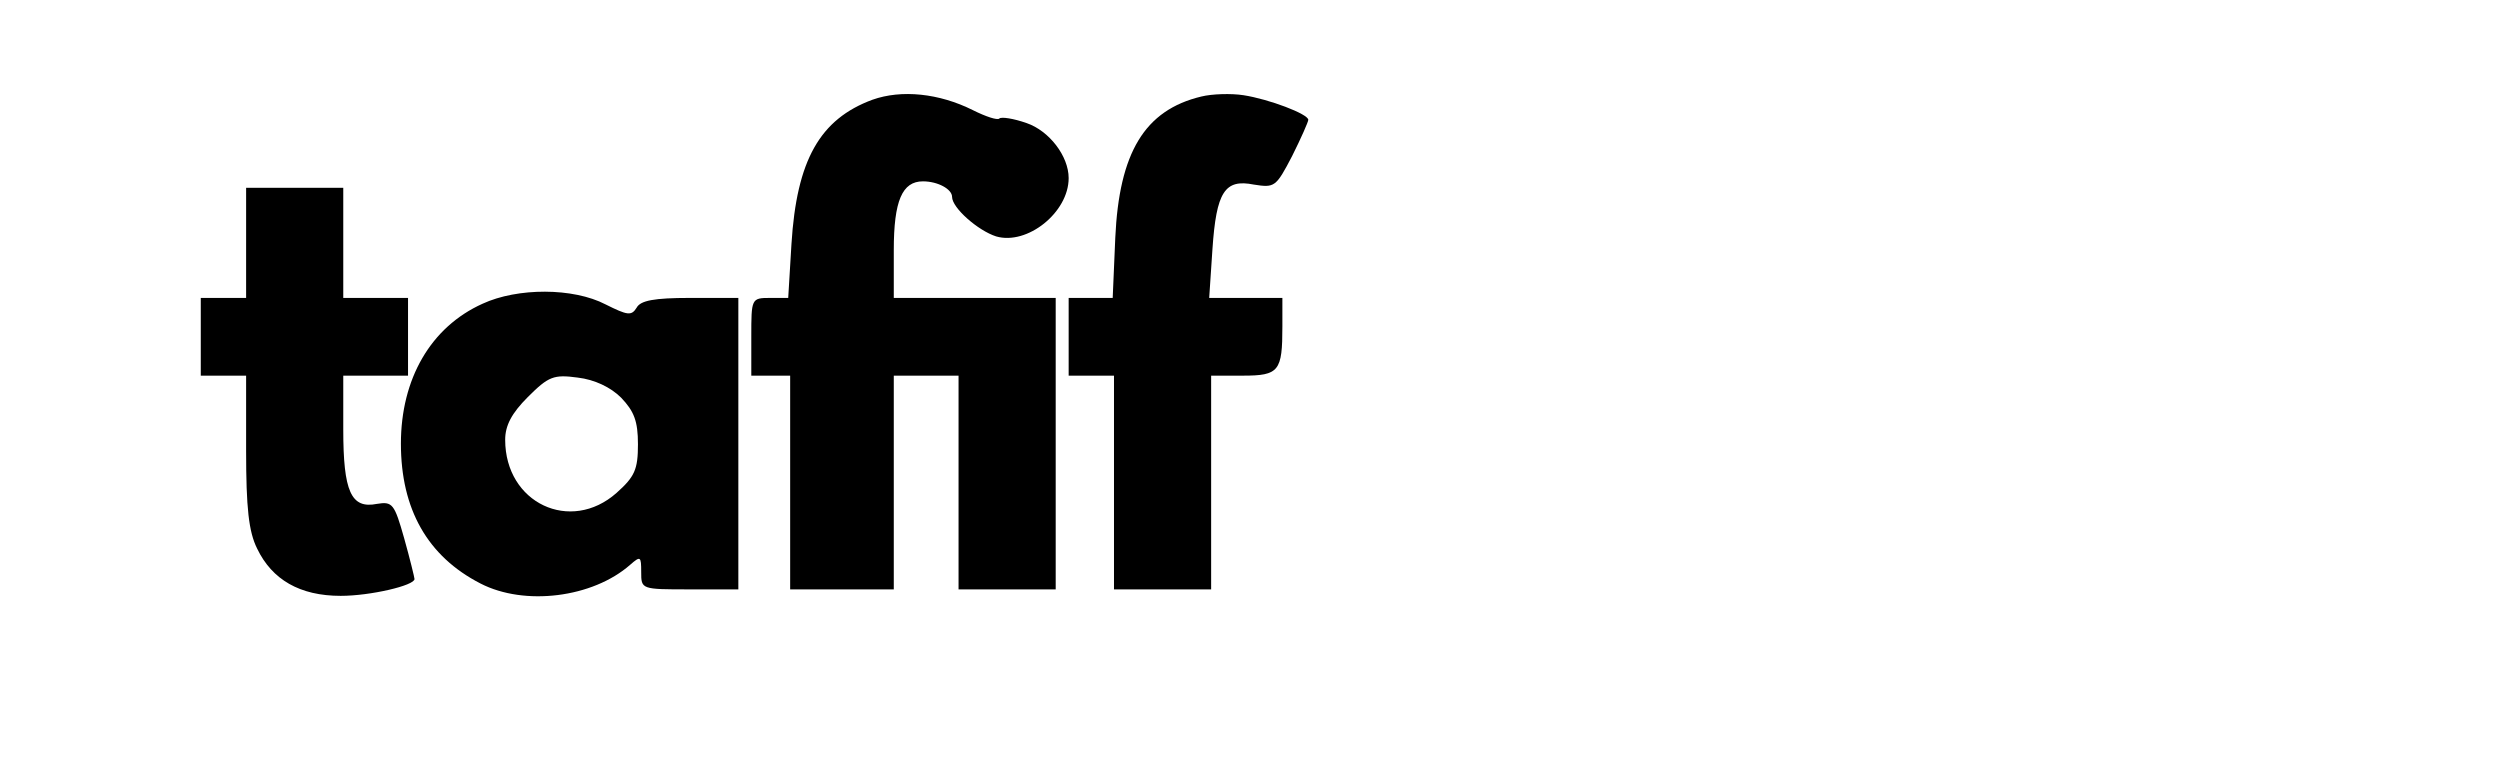 <?xml version="1.0" standalone="no"?>
<!DOCTYPE svg PUBLIC "-//W3C//DTD SVG 20010904//EN"
 "http://www.w3.org/TR/2001/REC-SVG-20010904/DTD/svg10.dtd">
<svg version="1.0" xmlns="http://www.w3.org/2000/svg"
 width="386pt" height="117pt" viewBox="0 0 386 117"
 preserveAspectRatio="xMidYMid meet">

<g transform="translate(0,117) scale(0.1,-0.1)"
fill="#000000" stroke="none">
<path d="M1347 1016 c-81 -30 -117 -93 -125 -223 l-5 -83 -28 0 c-29 0 -29 -1
-29 -60 l0 -60 30 0 30 0 0 -165 0 -165 80 0 80 0 0 165 0 165 50 0 50 0 0
-165 0 -165 75 0 75 0 0 225 0 225 -125 0 -125 0 0 74 c0 76 13 106 45 106 23
0 45 -12 45 -24 0 -17 40 -52 68 -61 48 -14 112 37 112 90 0 34 -30 73 -65 85
-20 7 -39 10 -42 7 -3 -3 -21 3 -41 13 -52 26 -110 32 -155 16z"/>
<path d="M1855 1021 c-88 -21 -127 -87 -133 -218 l-4 -93 -34 0 -34 0 0 -60 0
-60 35 0 35 0 0 -165 0 -165 75 0 75 0 0 165 0 165 49 0 c56 0 61 7 61 76 l0
44 -56 0 -57 0 5 75 c6 89 19 109 64 100 32 -5 34 -4 59 44 14 28 25 53 25 56
0 9 -61 32 -100 38 -19 3 -49 2 -65 -2z"/>
<path d="M380 795 l0 -85 -35 0 -35 0 0 -60 0 -60 35 0 35 0 0 -116 c0 -88 4
-125 17 -151 23 -48 66 -73 129 -73 46 0 114 16 114 26 0 2 -7 31 -16 63 -15
53 -18 57 -42 53 -40 -8 -52 19 -52 115 l0 83 50 0 50 0 0 60 0 60 -50 0 -50
0 0 85 0 85 -75 0 -75 0 0 -85z"/>
<path d="M745 701 c-80 -36 -126 -116 -126 -216 0 -101 41 -174 123 -216 68
-35 173 -22 231 29 16 14 17 13 17 -11 0 -27 0 -27 75 -27 l75 0 0 225 0 225
-75 0 c-55 0 -76 -4 -82 -15 -8 -13 -14 -12 -48 5 -50 26 -136 26 -190 1z
m214 -145 c20 -21 26 -36 26 -72 0 -39 -5 -50 -33 -75 -71 -63 -172 -16 -172
82 0 22 10 41 35 66 32 32 40 35 77 30 26 -3 51 -15 67 -31z"/>
</g>
</svg>
